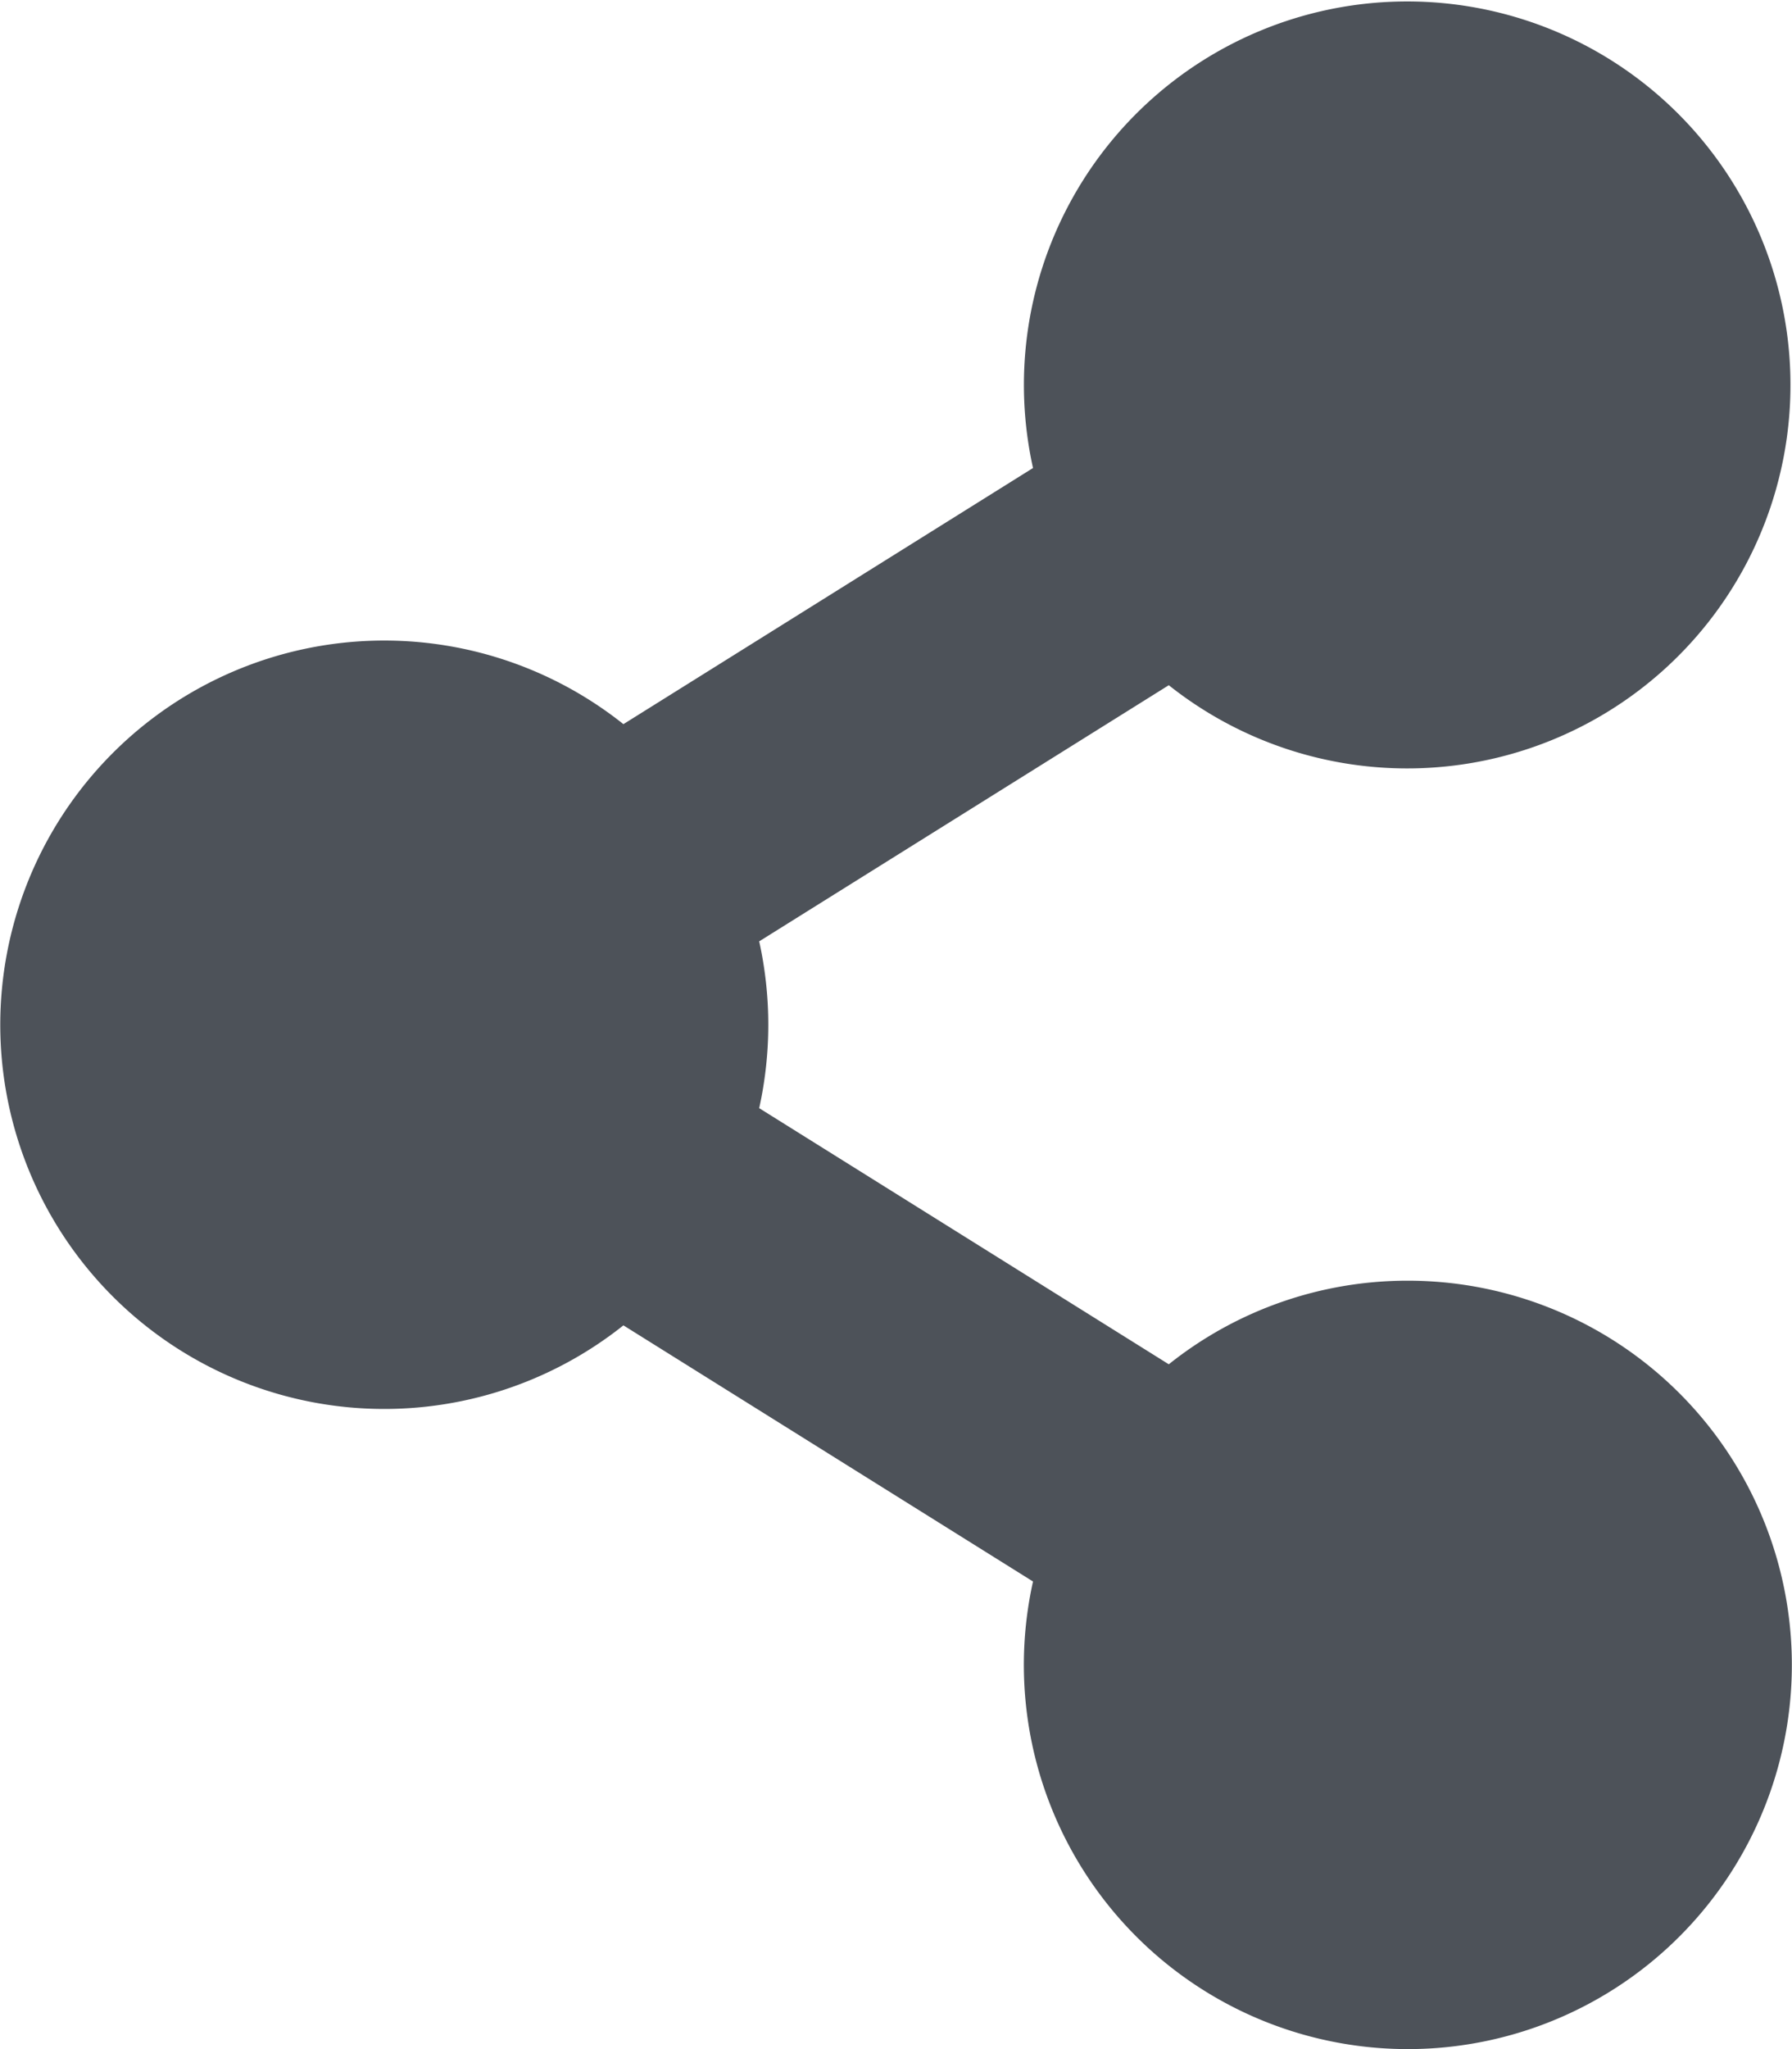 <svg xmlns="http://www.w3.org/2000/svg" width="17.5" height="20" viewBox="0 0 17.5 20">
  <path id="Icon_awesome-share-alt" data-name="Icon awesome-share-alt" d="M13.75,12.5a3.734,3.734,0,0,0-2.336.816l-4-2.5a3.772,3.772,0,0,0,0-1.628l4-2.5a3.743,3.743,0,1,0-1.326-2.12l-4,2.5a3.75,3.75,0,1,0,0,5.868l4,2.5A3.75,3.75,0,1,0,13.75,12.5Z" fill="#4d5259"/>
</svg>
